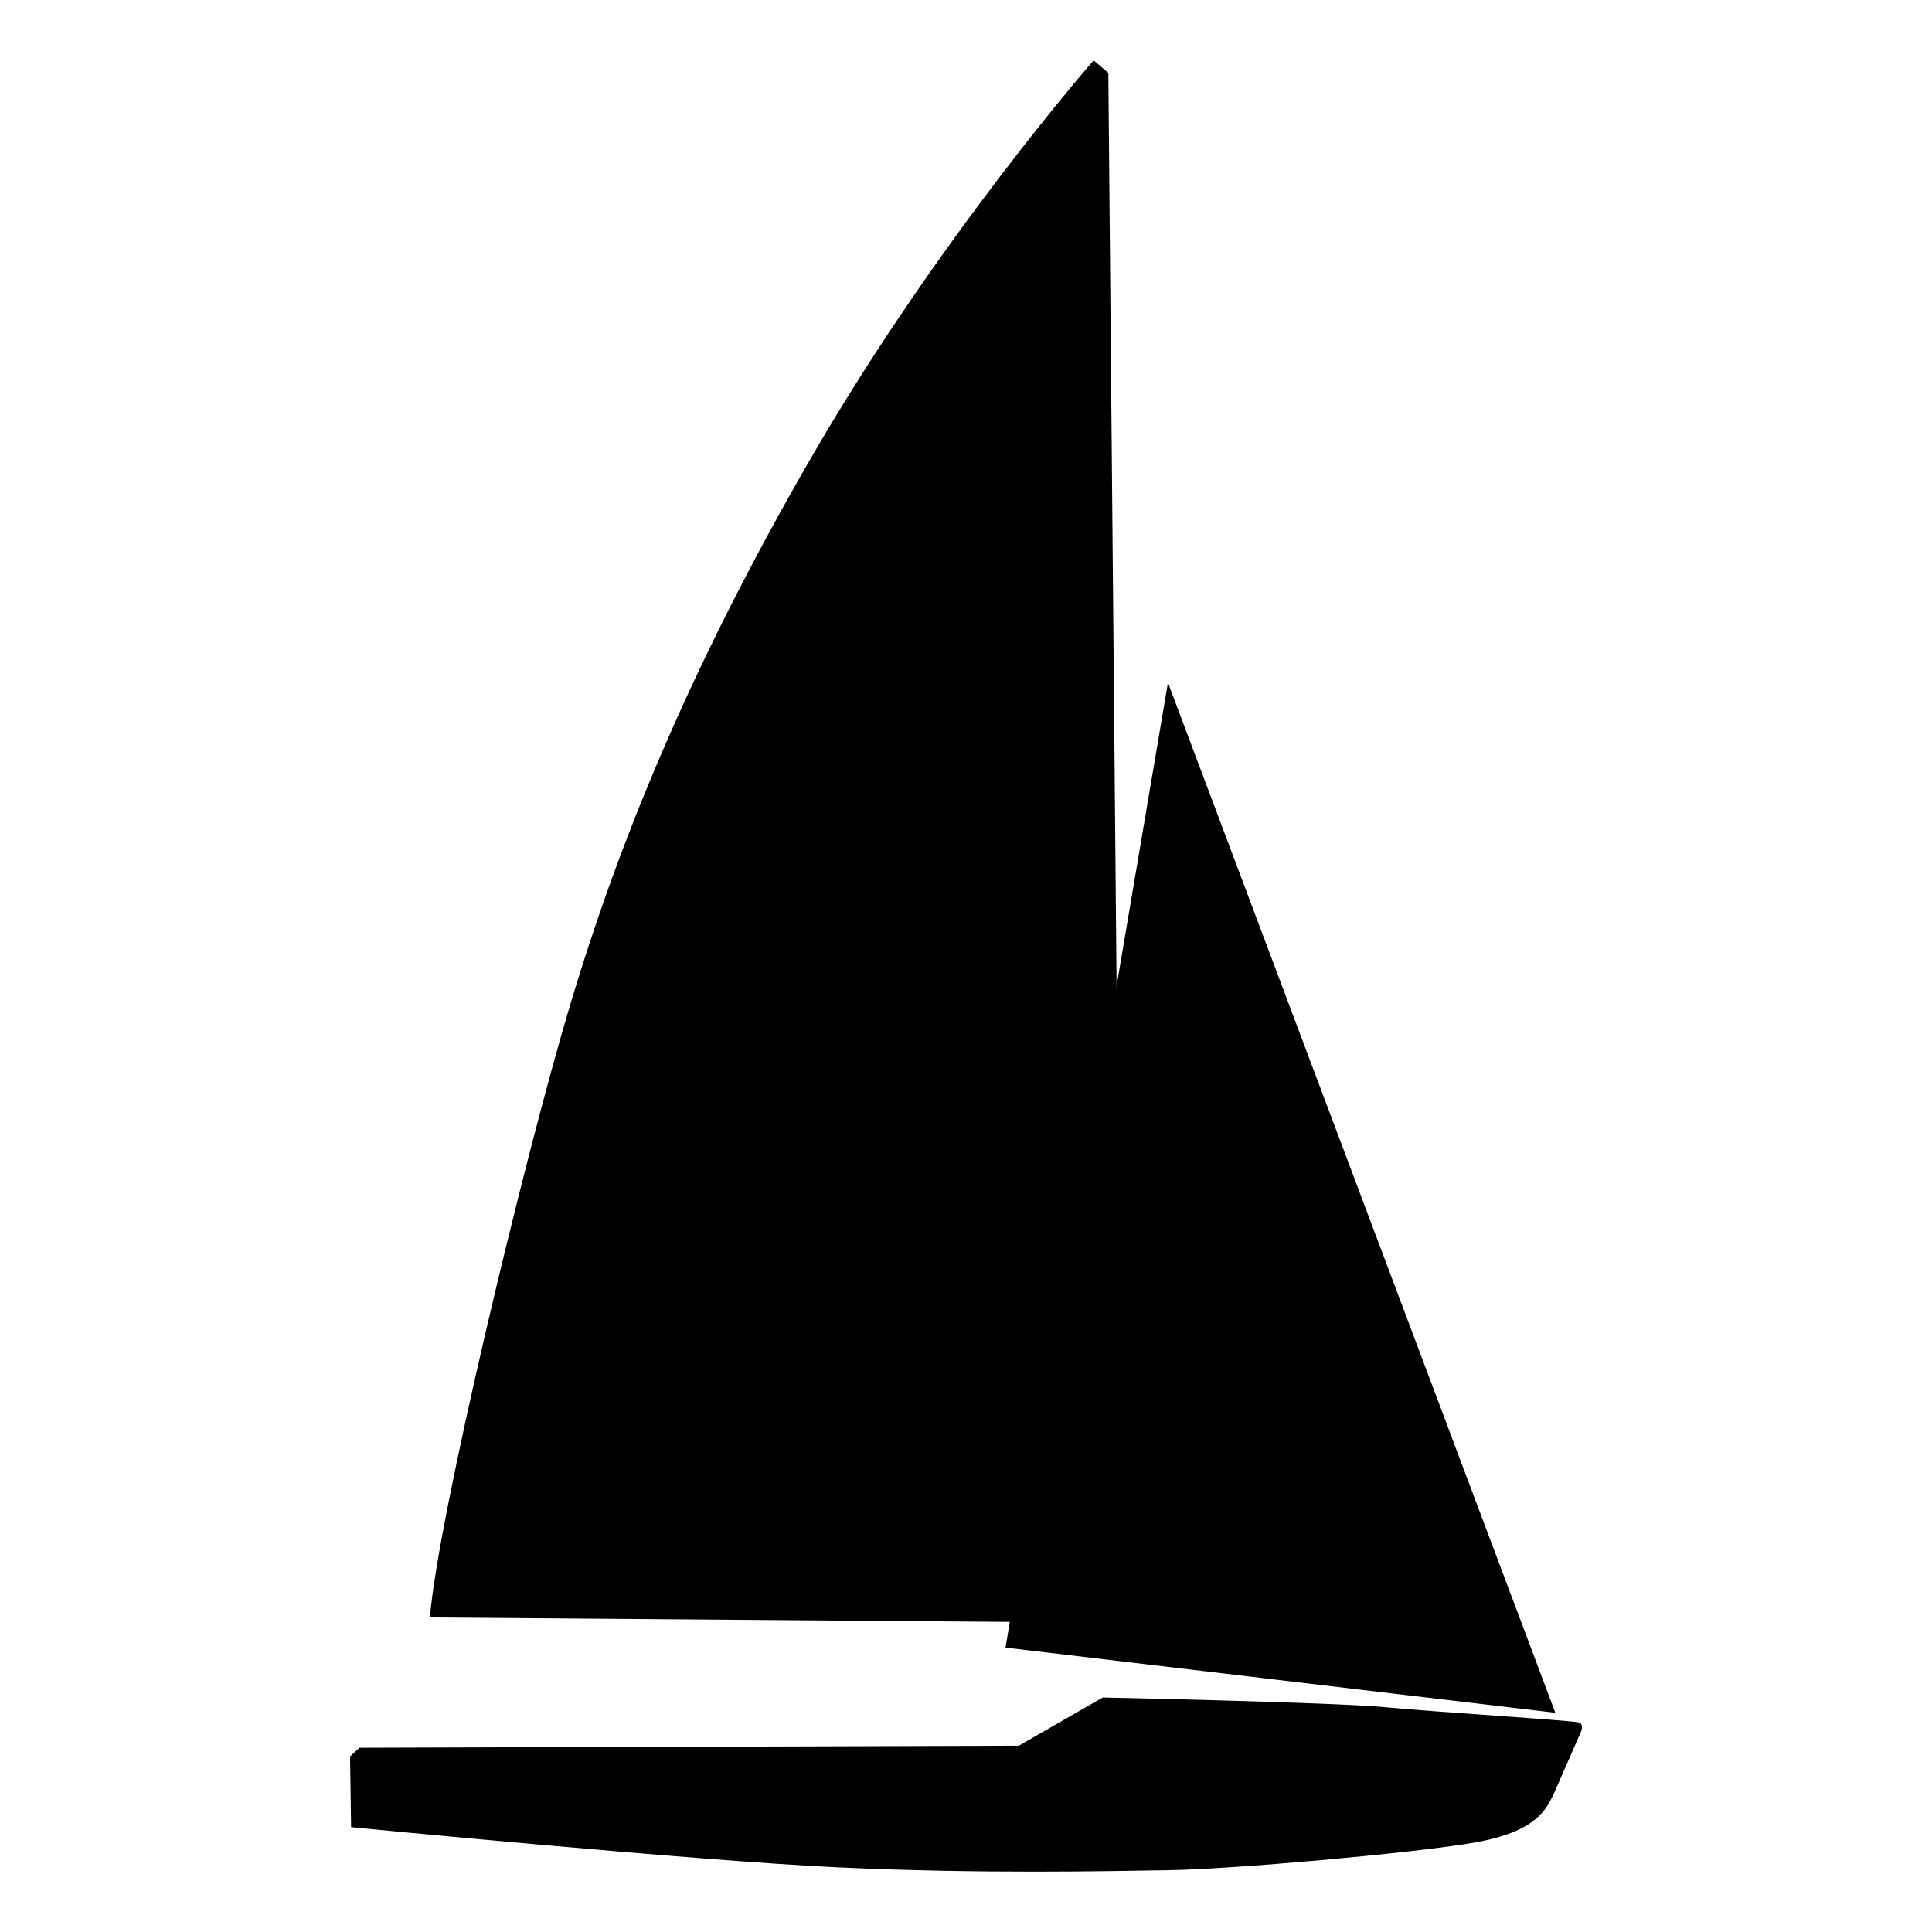 <svg viewBox="0 0 64 64" xmlns="http://www.w3.org/2000/svg" >
<path d="m 52.31,57.507 -0.827,1.888 c -0.256,0.536 -0.577,1.291 -2.676,1.649 -2.099,0.357 -7.97,0.874 -10.072,0.908 -2.102,0.034 -6.202,0.126 -10.957,-0.092 C 23.024,61.641 11.63,60.527 11.63,60.527 l -0.034,-2.343 0.31,-0.287 21.845,-0.069 2.779,-1.596 c 0,0 7.683,0.161 9.36,0.322 1.677,0.161 6.179,0.436 6.409,0.505 0.23,0.069 0.011,0.448 0.011,0.448 z" />
<path d="m 36.228,2 c 0,0 -5.058,5.767 -9.261,12.996 -4.203,7.229 -6.527,13.118 -8.062,18.23 -1.535,5.112 -4.423,17.179 -4.662,20.354 l 22.584,0.174 0.31,-4.636 -0.422,-46.704 z" />
<path d="M 51.523,56.739 33.309,54.579 c 0,0 2.317,-13.879 2.552,-15.267 0.234,-1.388 2.829,-16.699 2.829,-16.699 z" />
</svg>
